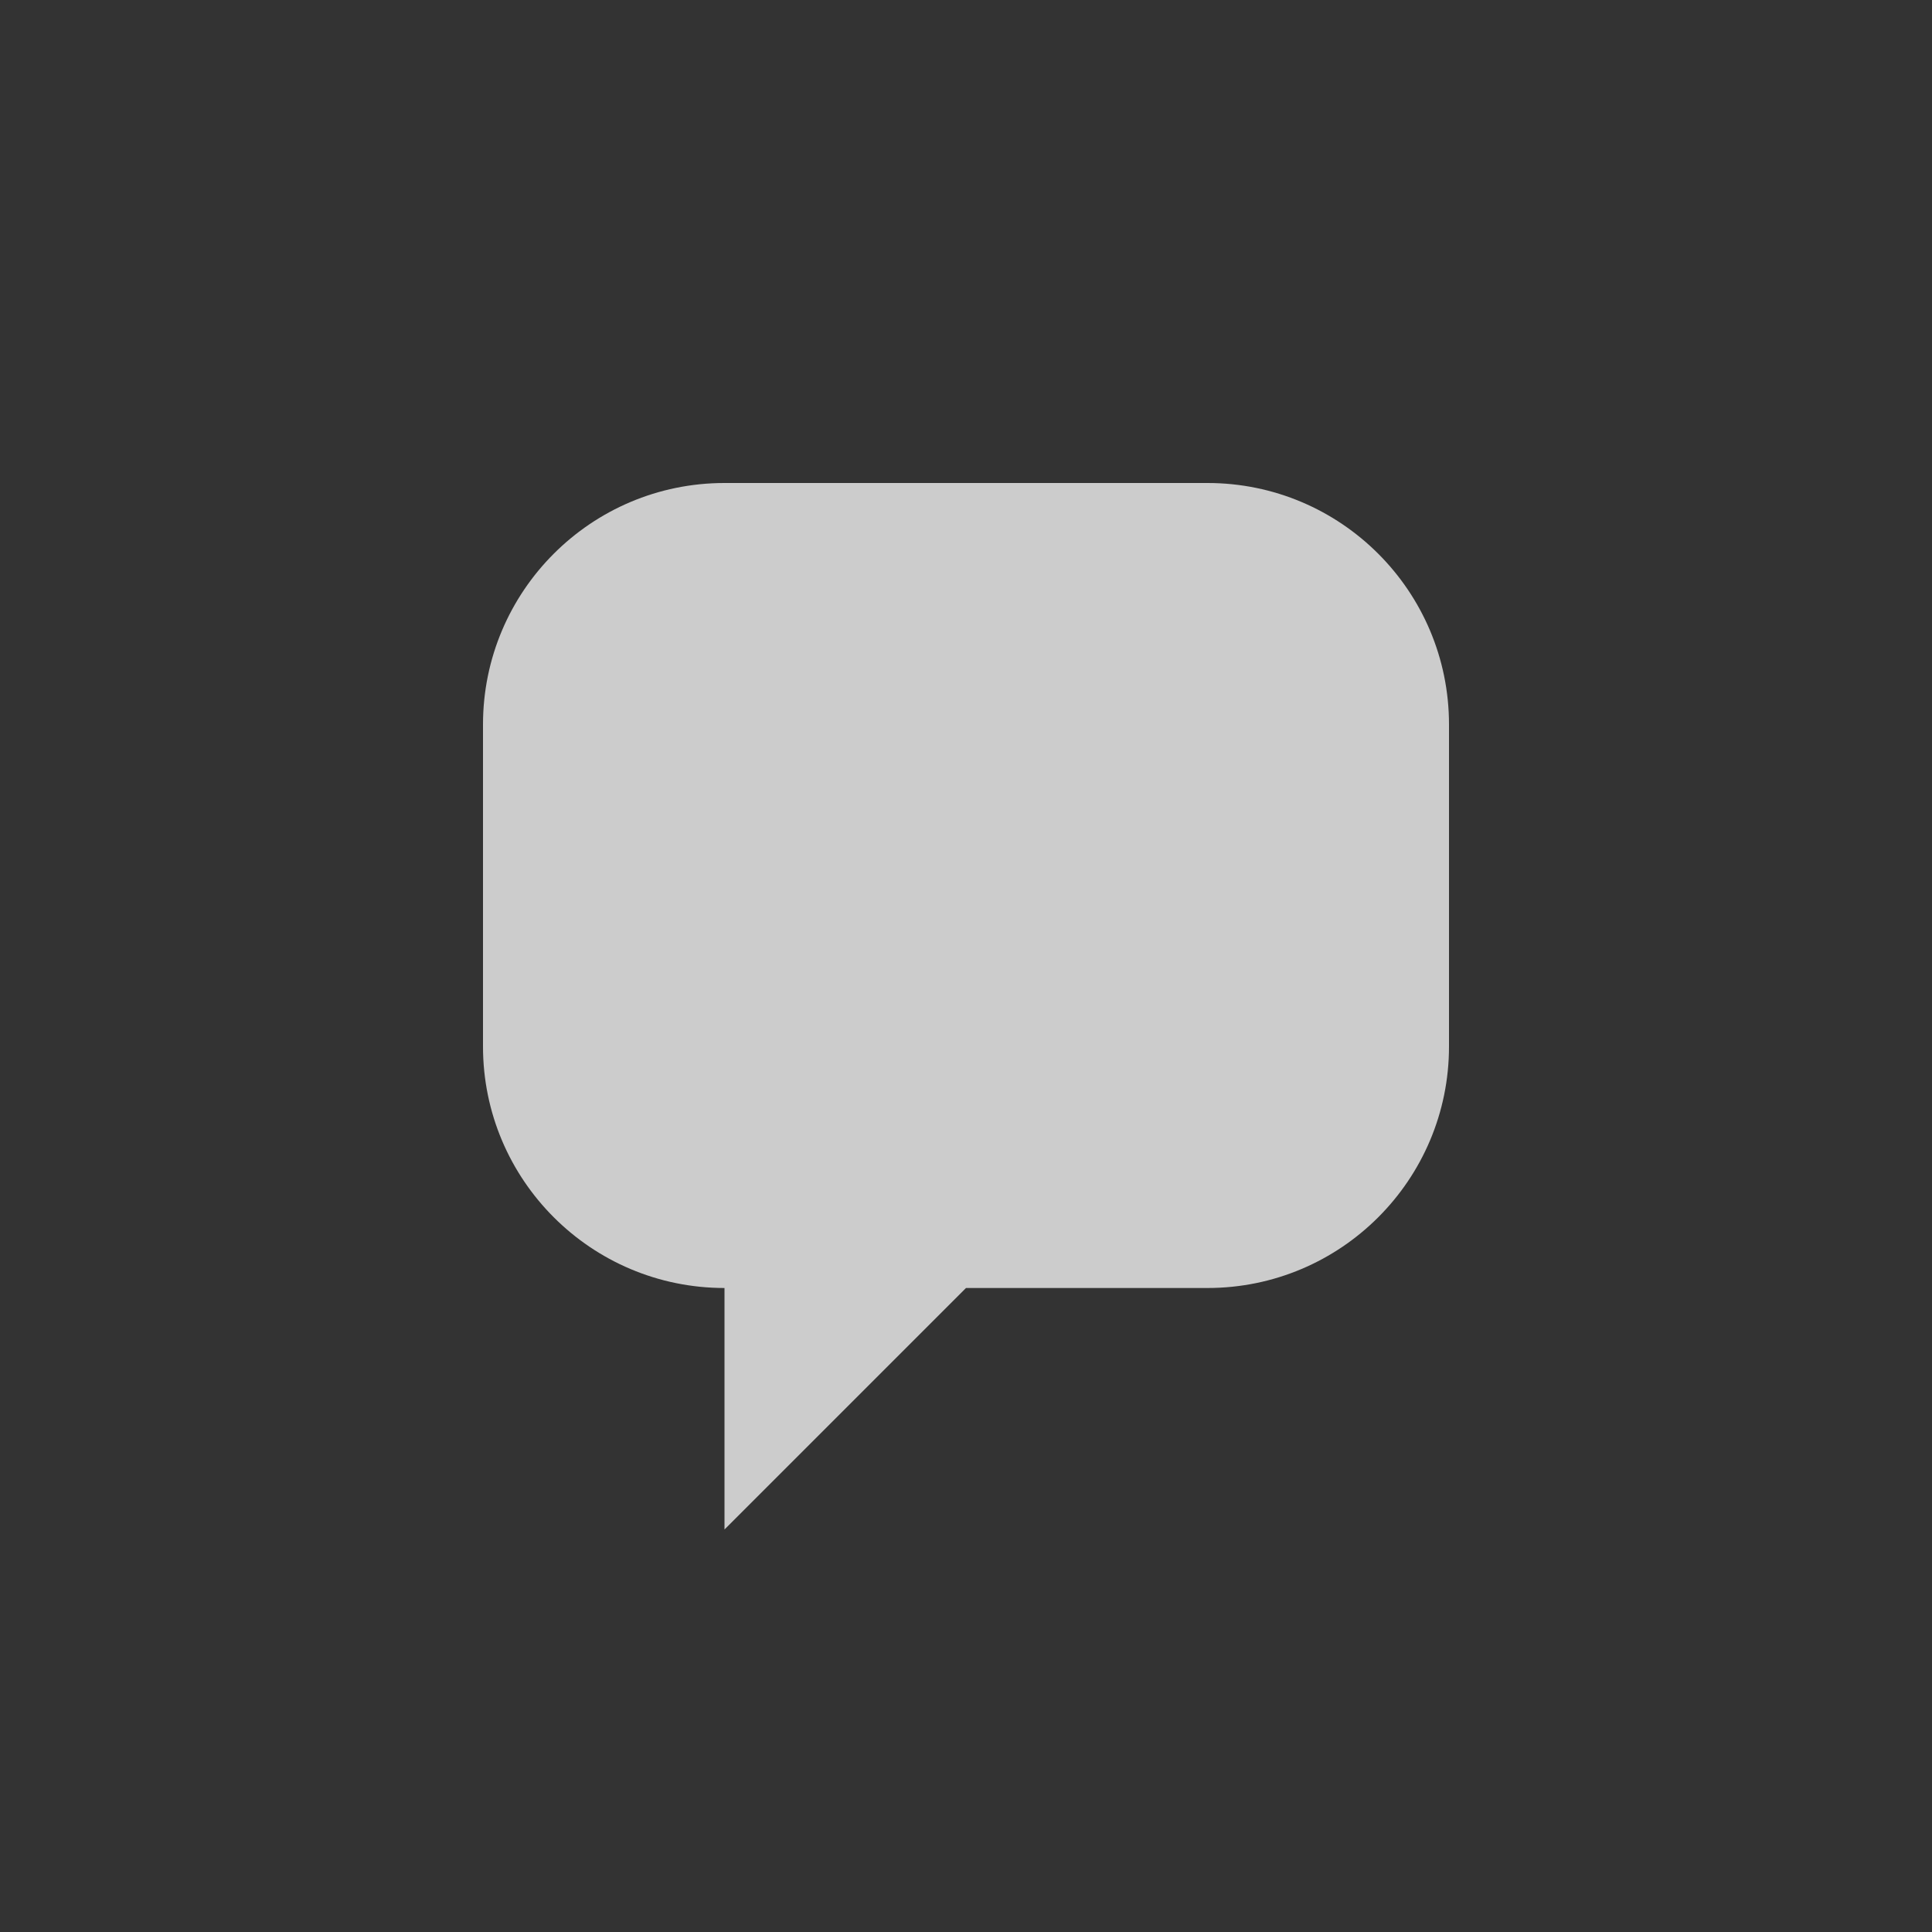 <?xml version="1.0" encoding="utf-8"?>
<svg xmlns="http://www.w3.org/2000/svg" width="24" height="24" viewBox="0 0 24 24">
    <rect x="0" y="0" width="24" height="24" fill="#333333" stroke="none"/>
    <g id="comment" style="opacity:0.75;fill:white;">
        <path id="speech-bubble" d="M15 6h-6c-1.657 0-3 1.344-3 3v4c0 1.656 1.343 3 3 3v3l3-3h3c1.657 0 3-1.344 3-3v-4c0-1.656-1.343-3-3-3z"/>
    </g>
</svg>
